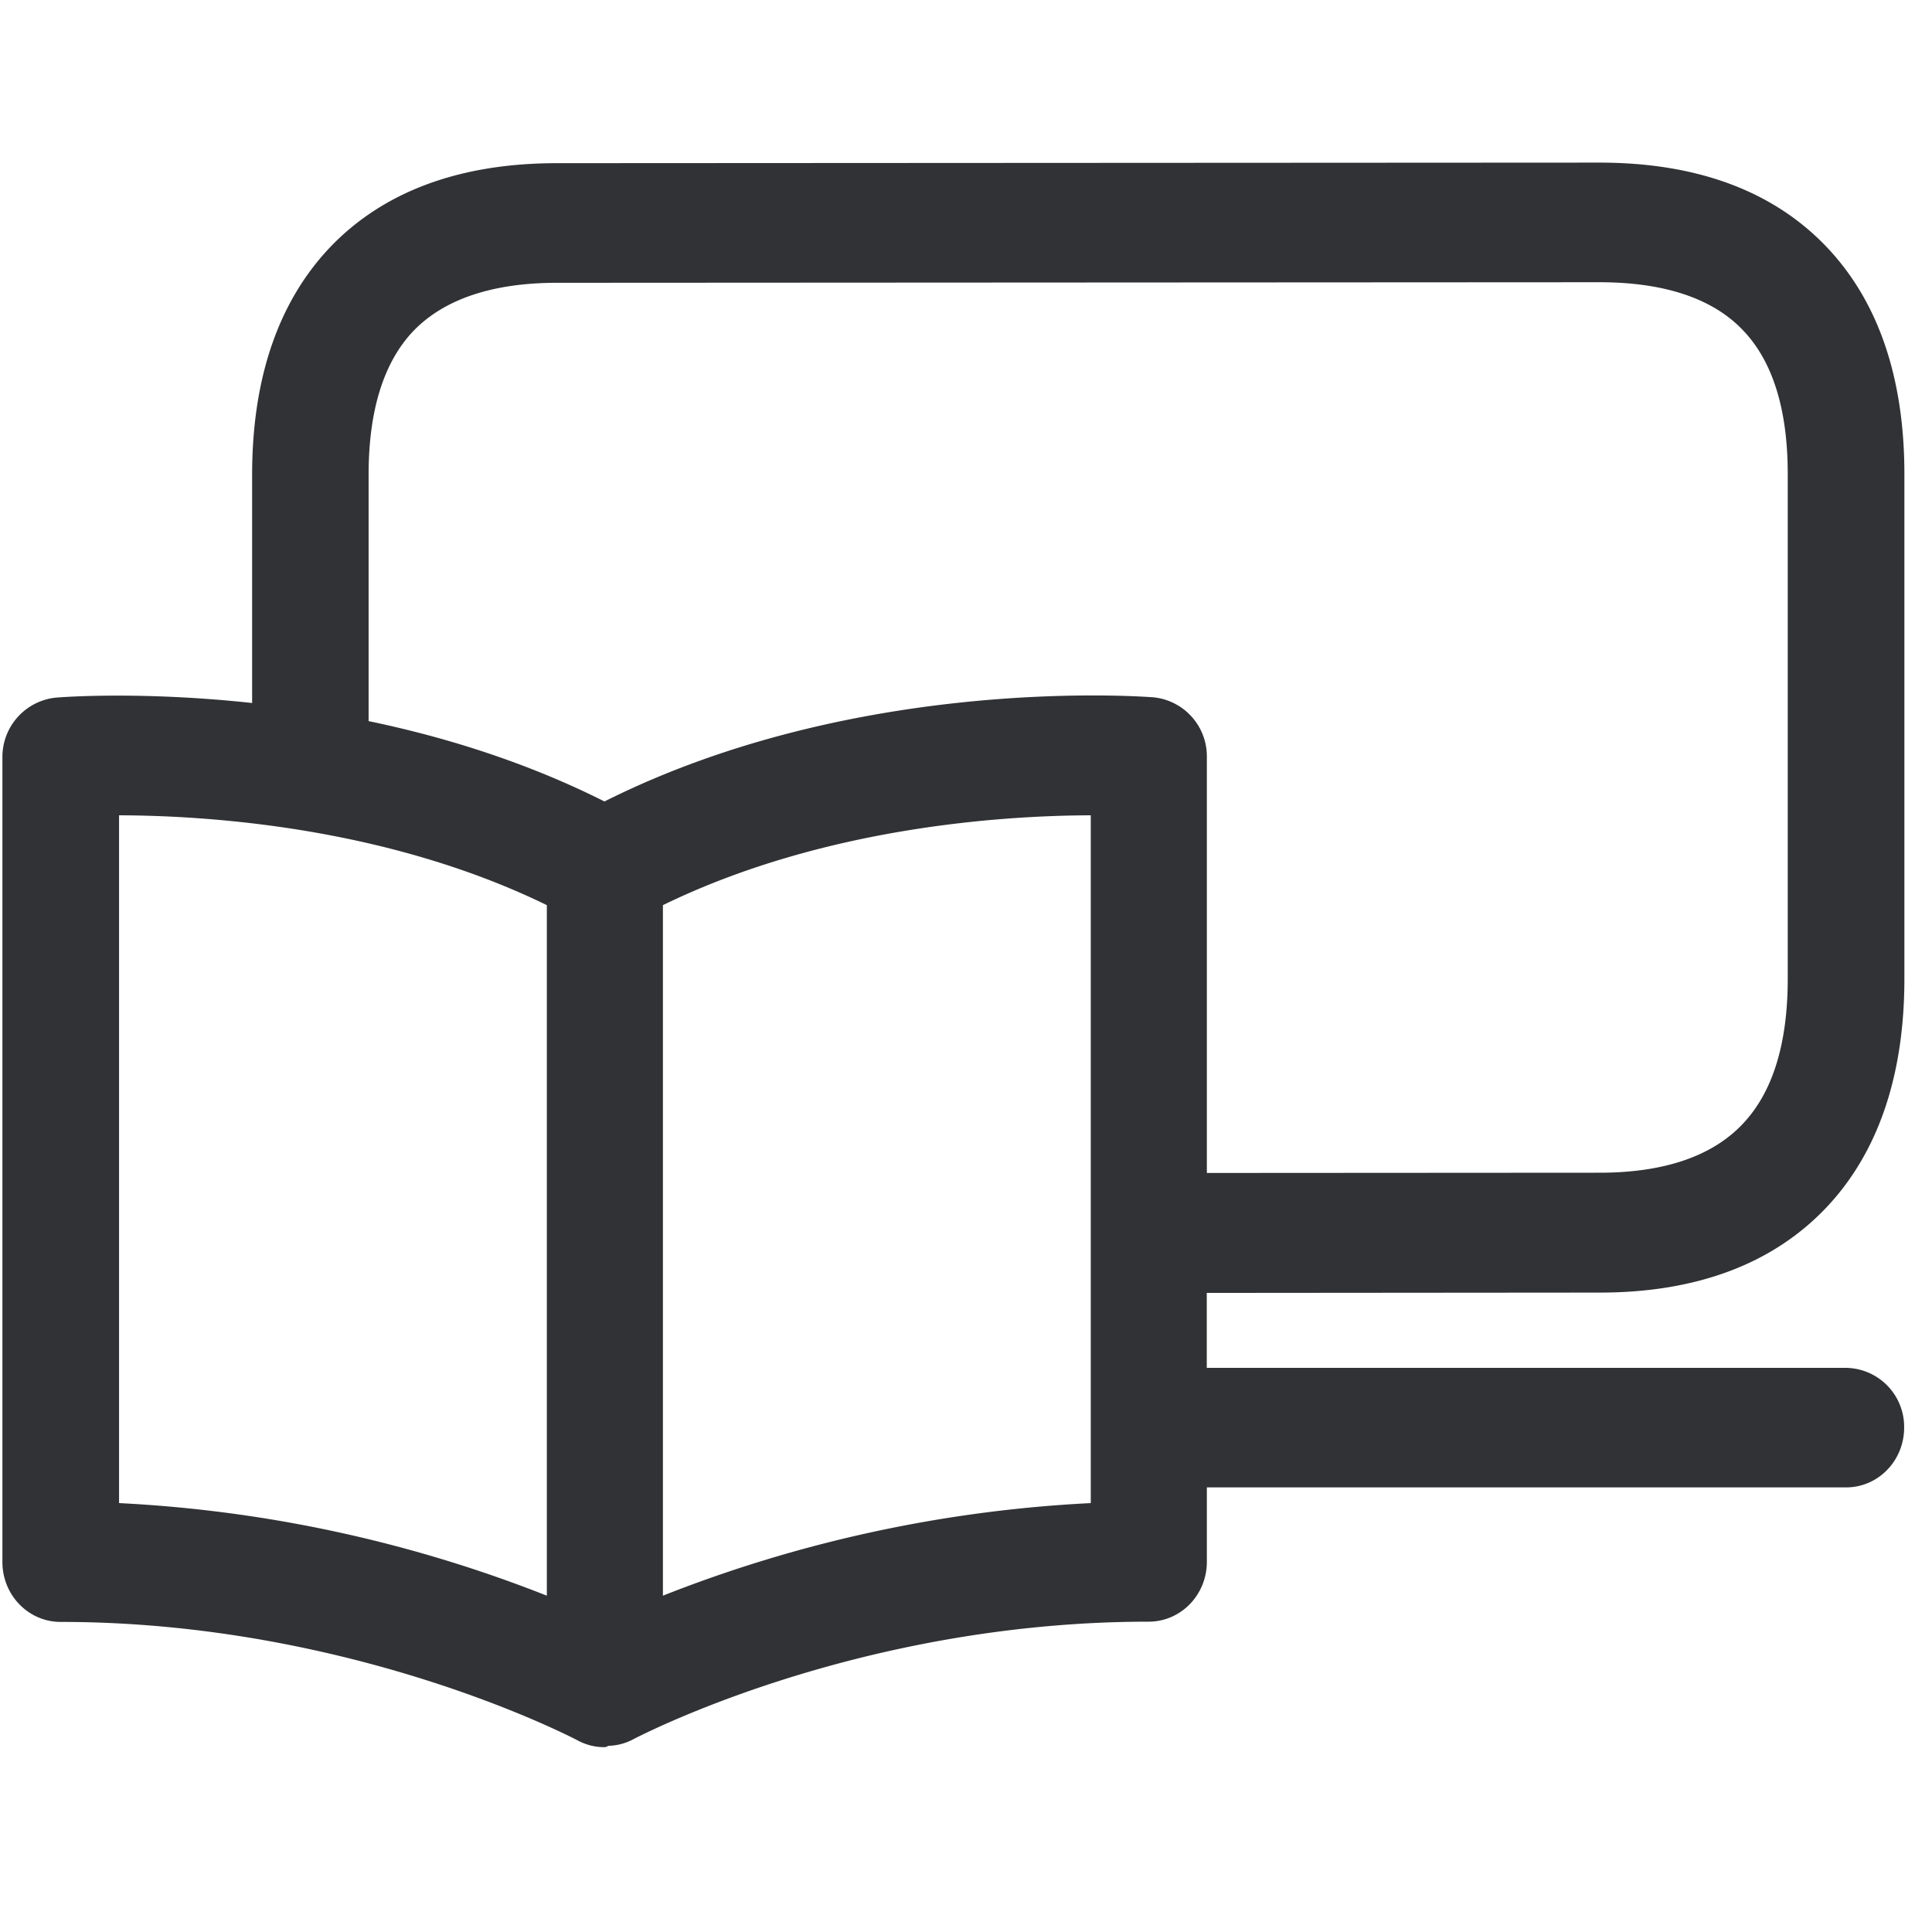 <svg width="24" height="24" xmlns="http://www.w3.org/2000/svg"><path d="M13.55 18.672a16.74 16.74 0 00-5.315 1.15v-8.578c1.994-.972 4.229-1.113 5.315-1.116v8.544zM1.479 10.128c1.086.003 3.314.14 5.314 1.116v8.578a16.74 16.74 0 00-5.314-1.15v-8.544zm3.1-4.232c0-.797.187-1.395.554-1.782.38-.396.981-.601 1.788-.601l12.948-.007c.807 0 1.412.202 1.788.602.367.386.551.984.551 1.781v6.269c0 .8-.184 1.405-.554 1.798-.38.407-.982.612-1.785.612l-4.877.003V9.405a.737.737 0 00-.666-.743c-.155-.01-3.69-.275-6.817 1.294-.975-.49-1.99-.803-2.93-.998V5.896zm15.293 10.161c1.21 0 2.162-.36 2.827-1.069.635-.679.958-1.633.958-2.83V5.889c0-1.2-.326-2.148-.965-2.82-.662-.696-1.61-1.049-2.823-1.049L6.92 2.027c-1.213 0-2.161.353-2.824 1.049-.638.675-.964 1.623-.964 2.823v2.834C1.765 8.585.776 8.659.696 8.666a.74.74 0 00-.666.742v9.997c0 .41.323.743.723.743 3.637 0 6.397 1.459 6.423 1.472a.69.69 0 00.333.084c.02 0 .037-.013.054-.017a.687.687 0 00.282-.07c.027-.014 2.767-1.472 6.424-1.472.4 0 .723-.333.723-.743v-.925h7.94c.4 0 .722-.332.722-.743a.733.733 0 00-.723-.742h-7.94v-.931l4.881-.004z" fill="#313235" fill-rule="nonzero"/></svg>